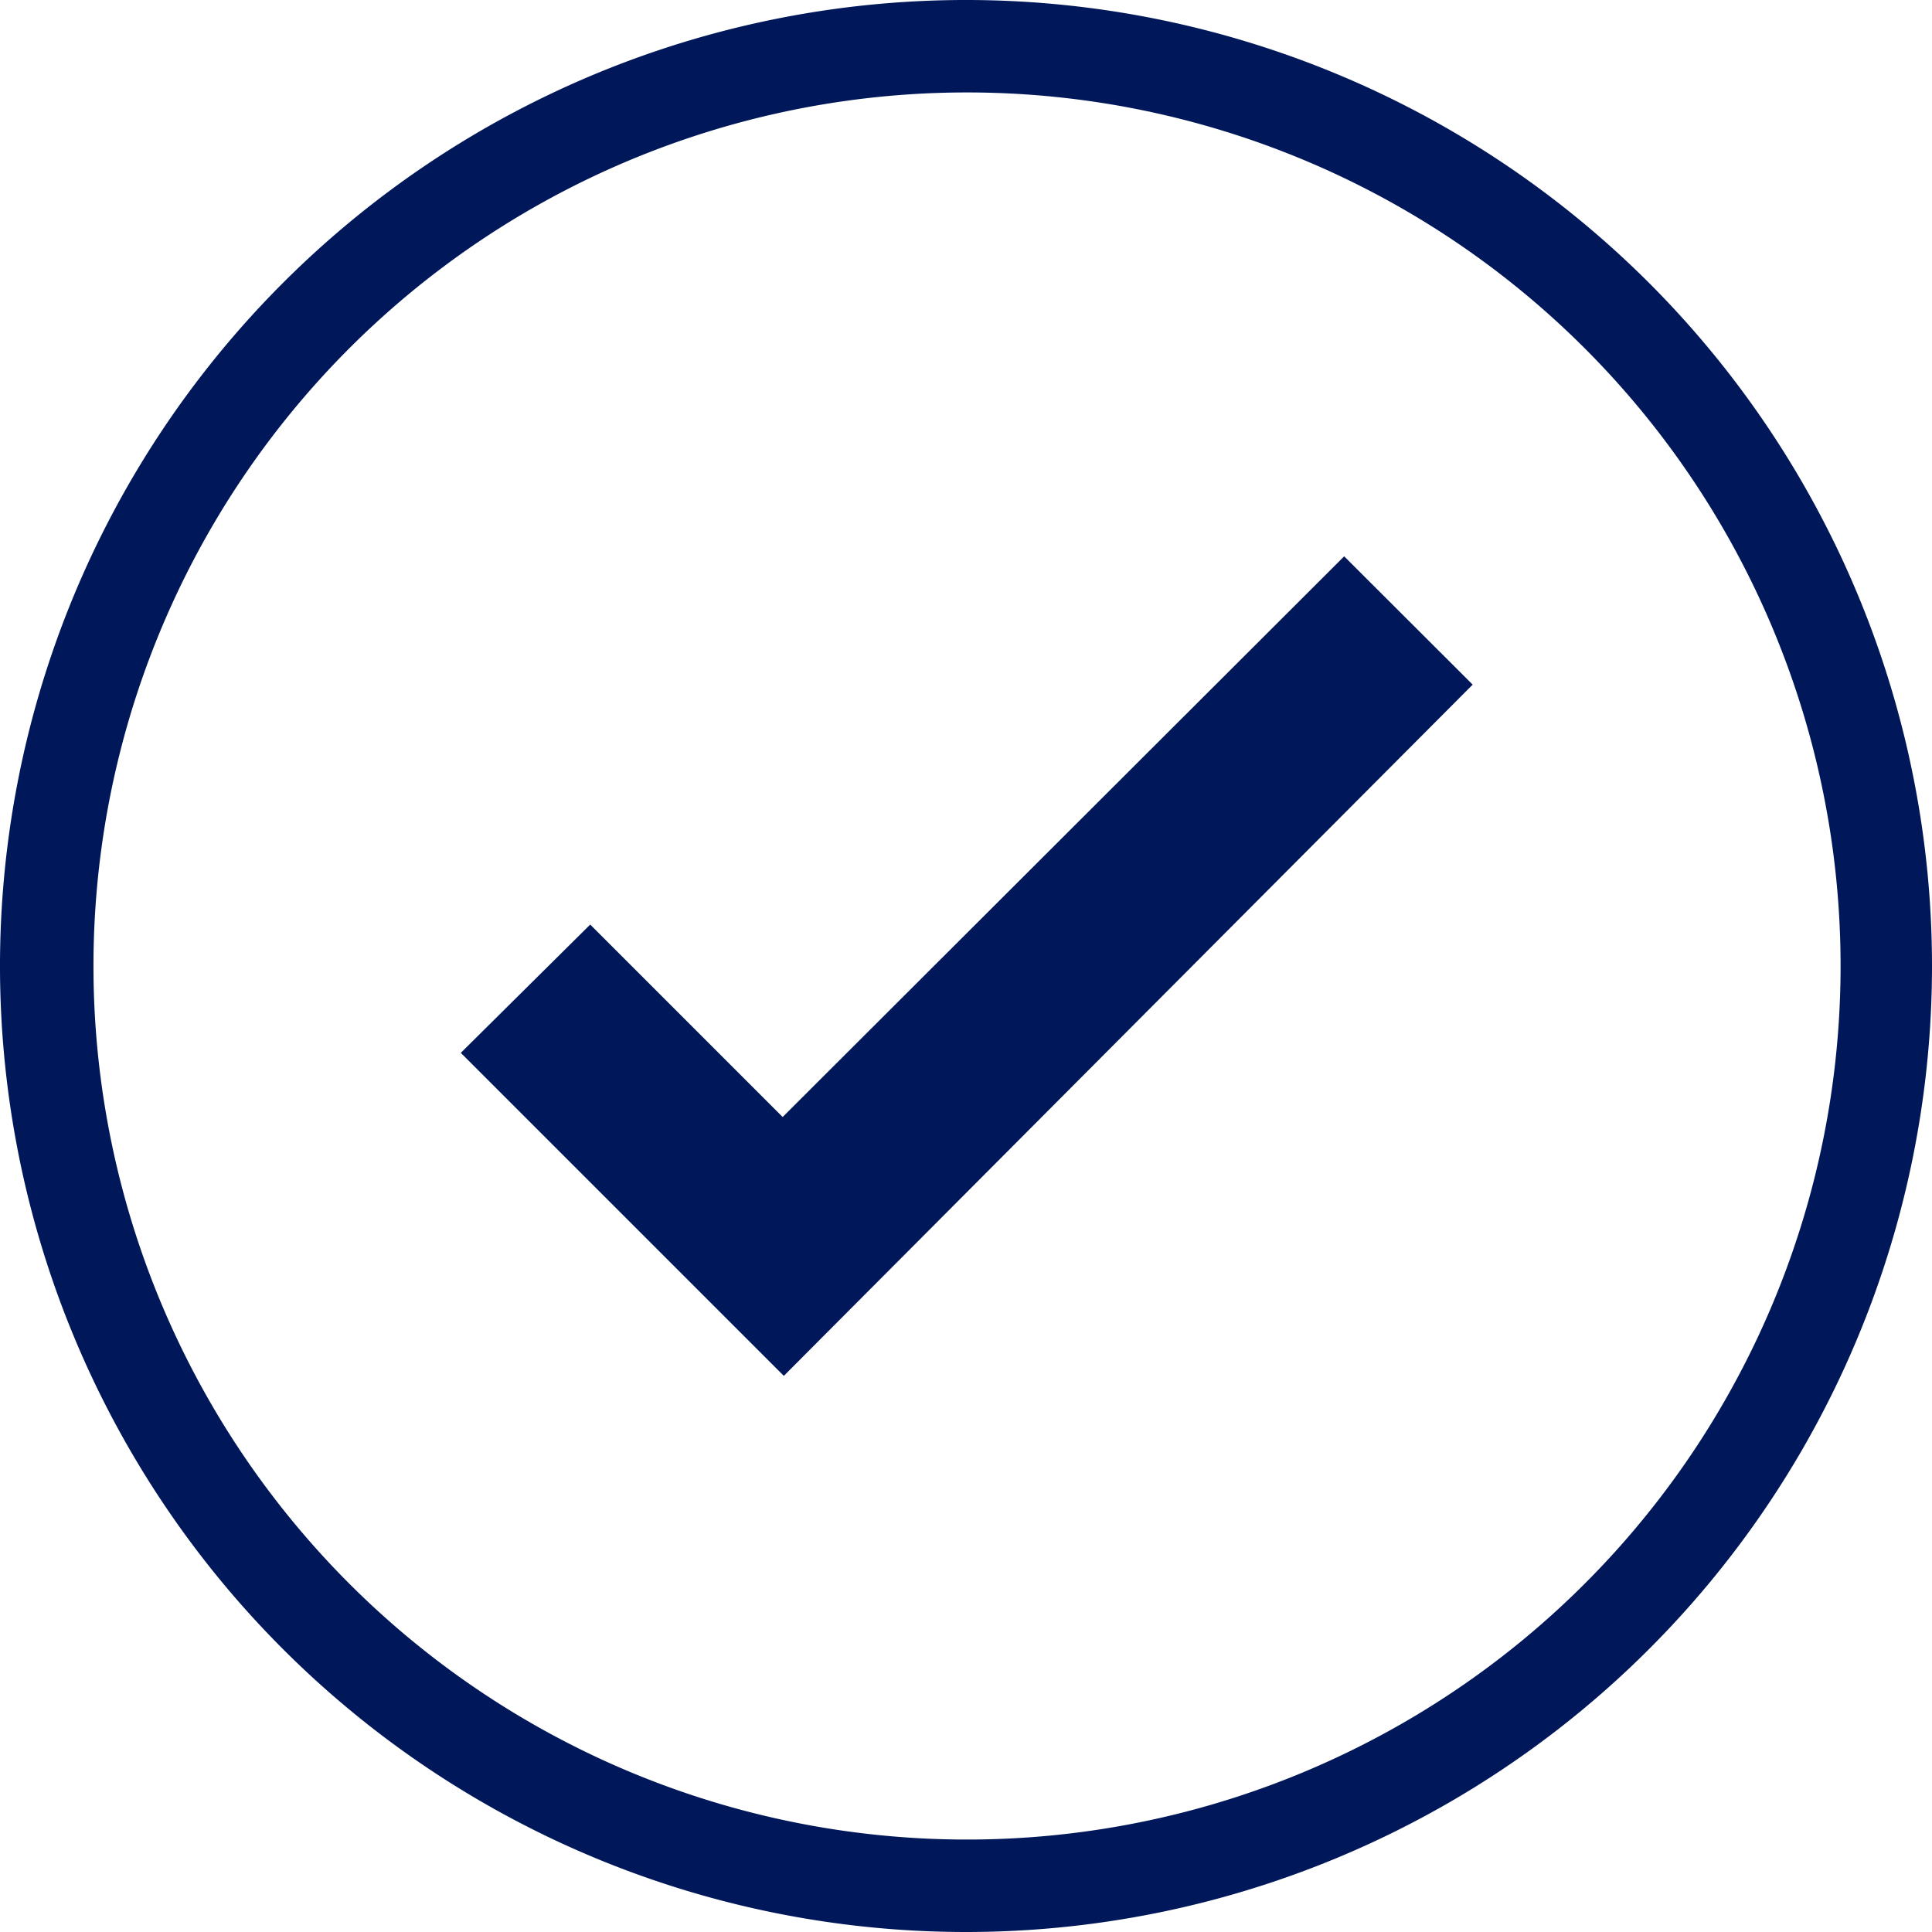 <svg xmlns="http://www.w3.org/2000/svg" width="30.116" height="30.116" viewBox="0 0 30.116 30.116">
  <g id="Group_5" data-name="Group 5" transform="translate(-770.882 -275.441)">
    <path id="Path_6" data-name="Path 6" d="M15.051,30.115A15.058,15.058,0,1,1,30.1,15.051,15.058,15.058,0,0,1,15.051,30.115Zm0-28.675A13.617,13.617,0,1,0,28.675,15.05,13.617,13.617,0,0,0,15.051,1.44Z" transform="translate(770.898 275.442)" fill="#00175a"/>
    <path id="Path_7" data-name="Path 7" d="M65.975,63.2l-8.753,8.74-3-3-2.017,2,5.035,5.035L67.978,65.2Z" transform="translate(725.86 220.913)" fill="#00175a" fill-rule="evenodd"/>
  </g>
</svg>
